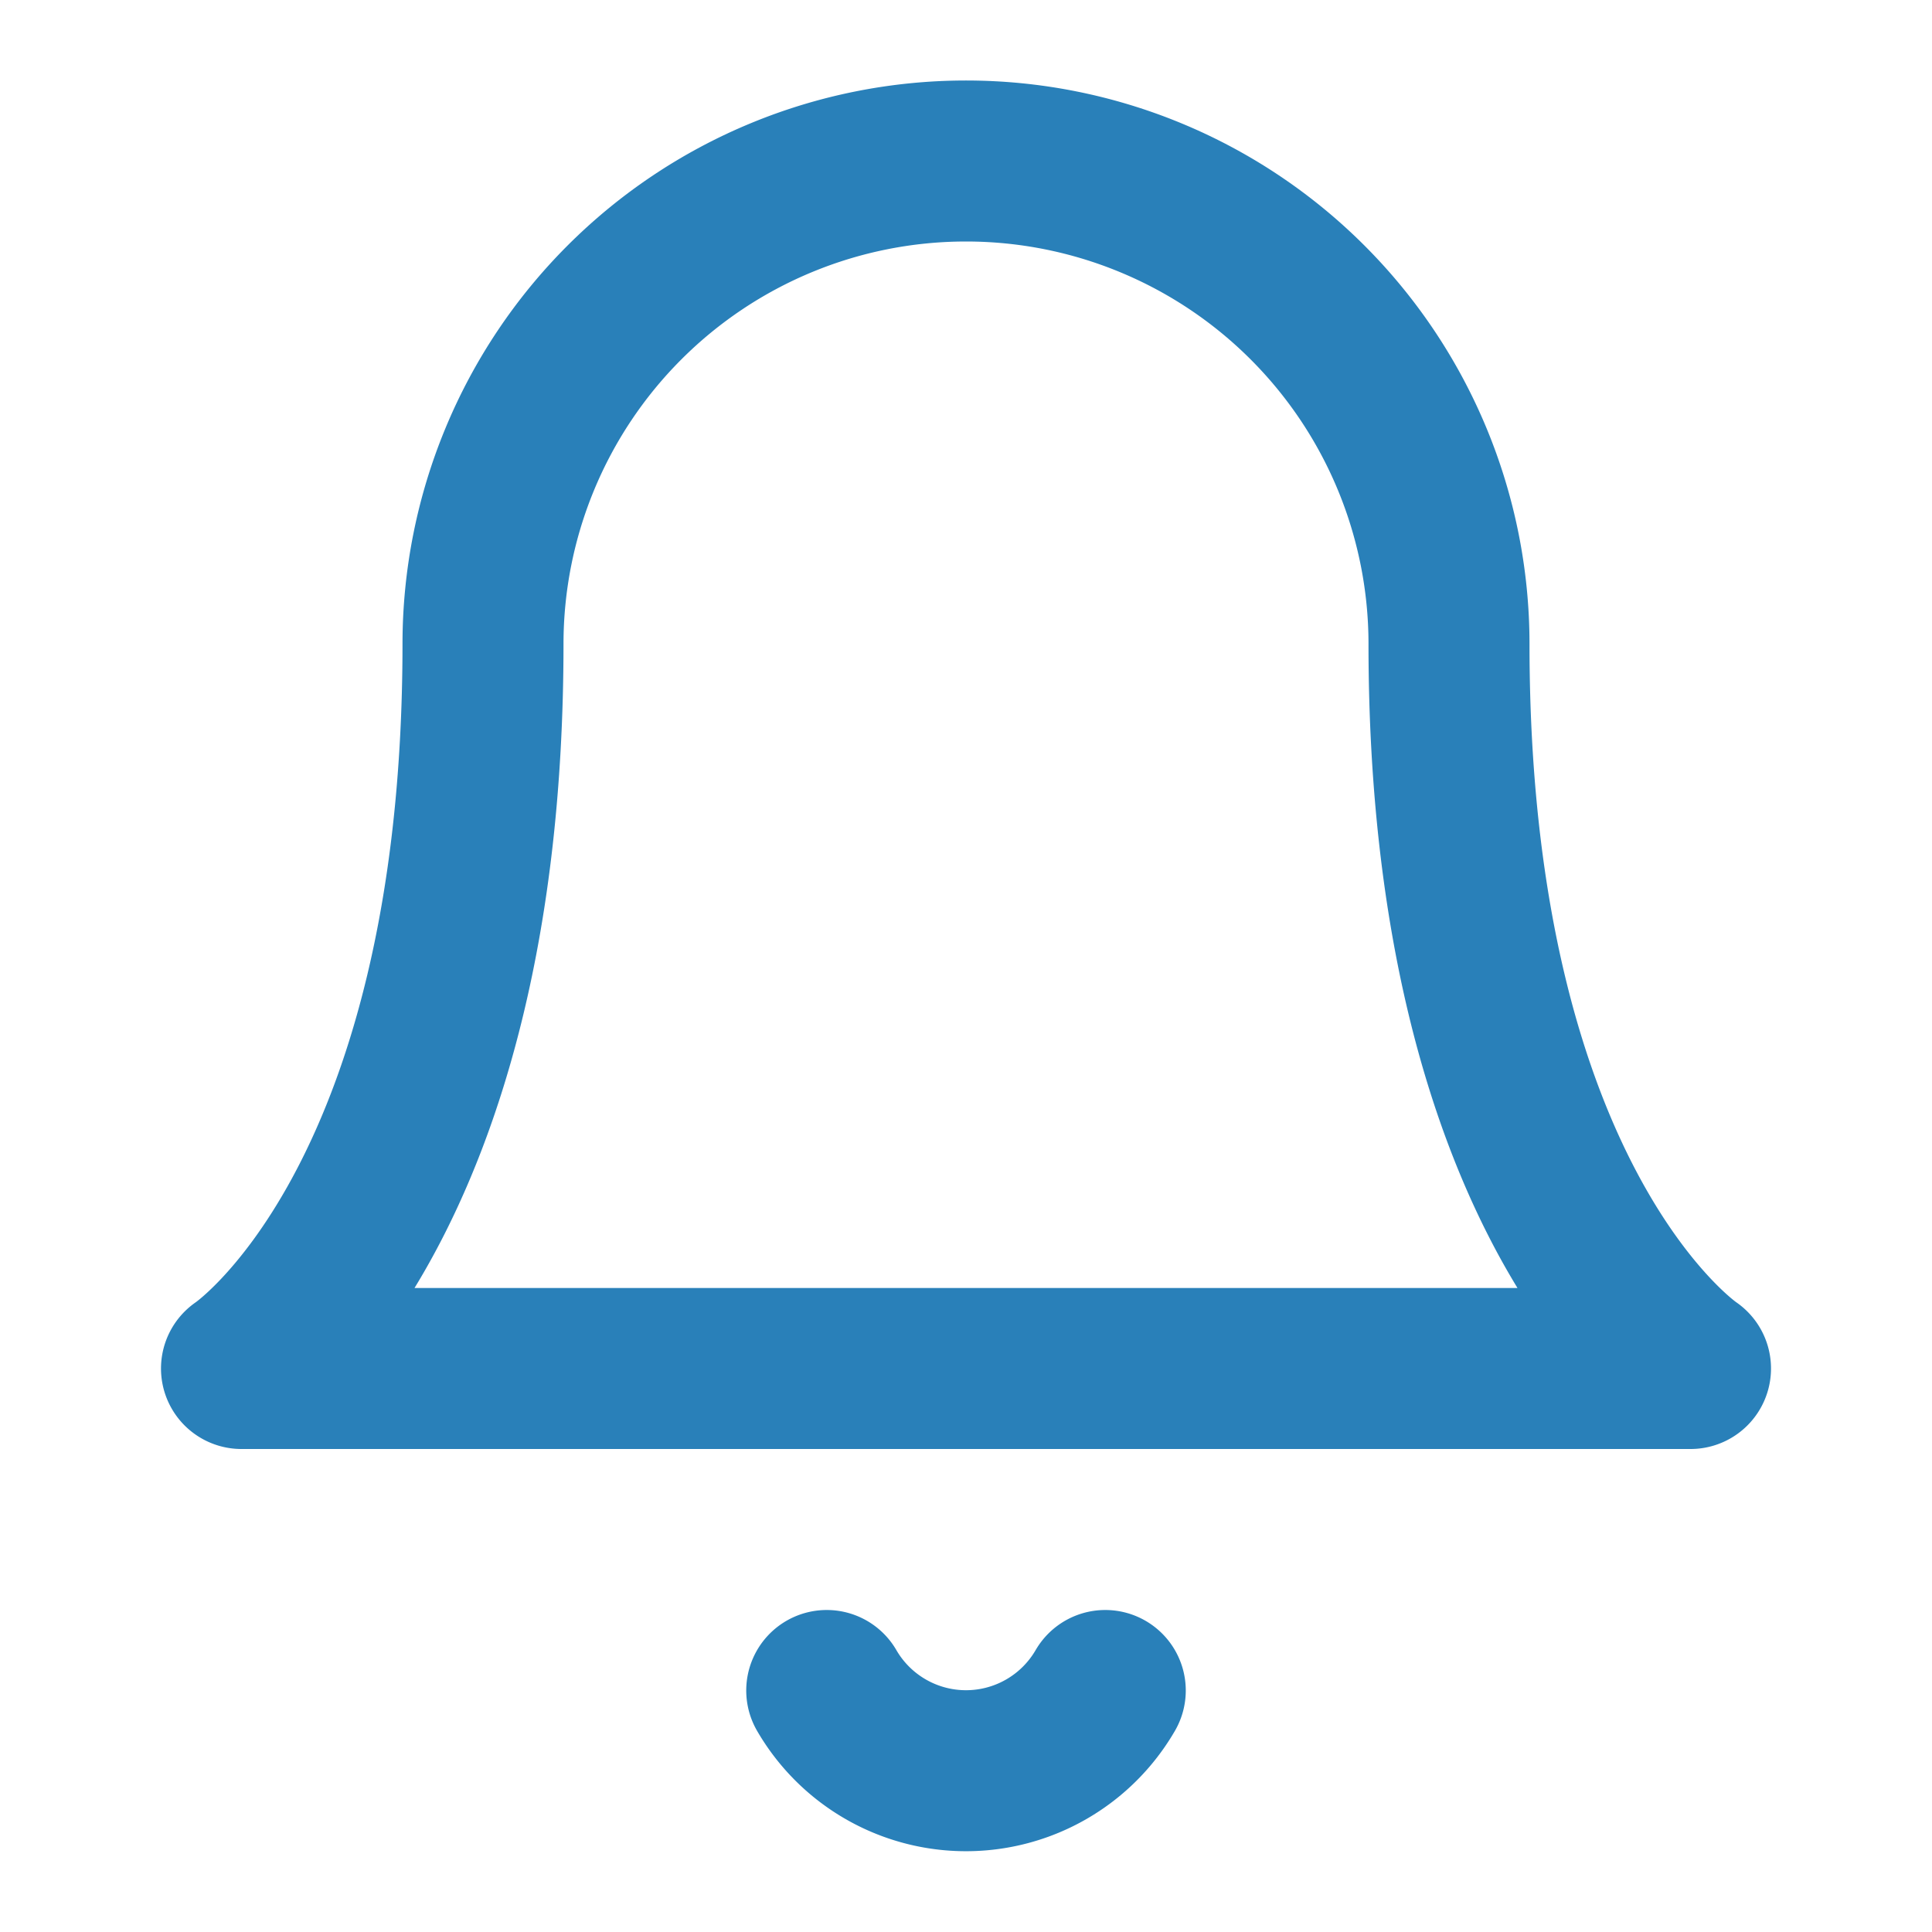 <svg xmlns="http://www.w3.org/2000/svg" width="24" height="24" viewBox="0 0 24 24" fill="none" stroke="#2980b9" stroke-width="2" stroke-linecap="round" stroke-linejoin="round" class="feather feather-bell"><path d="M18 8A6 6 0 0 0 6 8c0 7-3 9-3 9h18s-3-2-3-9"></path><path d="M13.73 21a2 2 0 0 1-3.46 0"></path></svg>